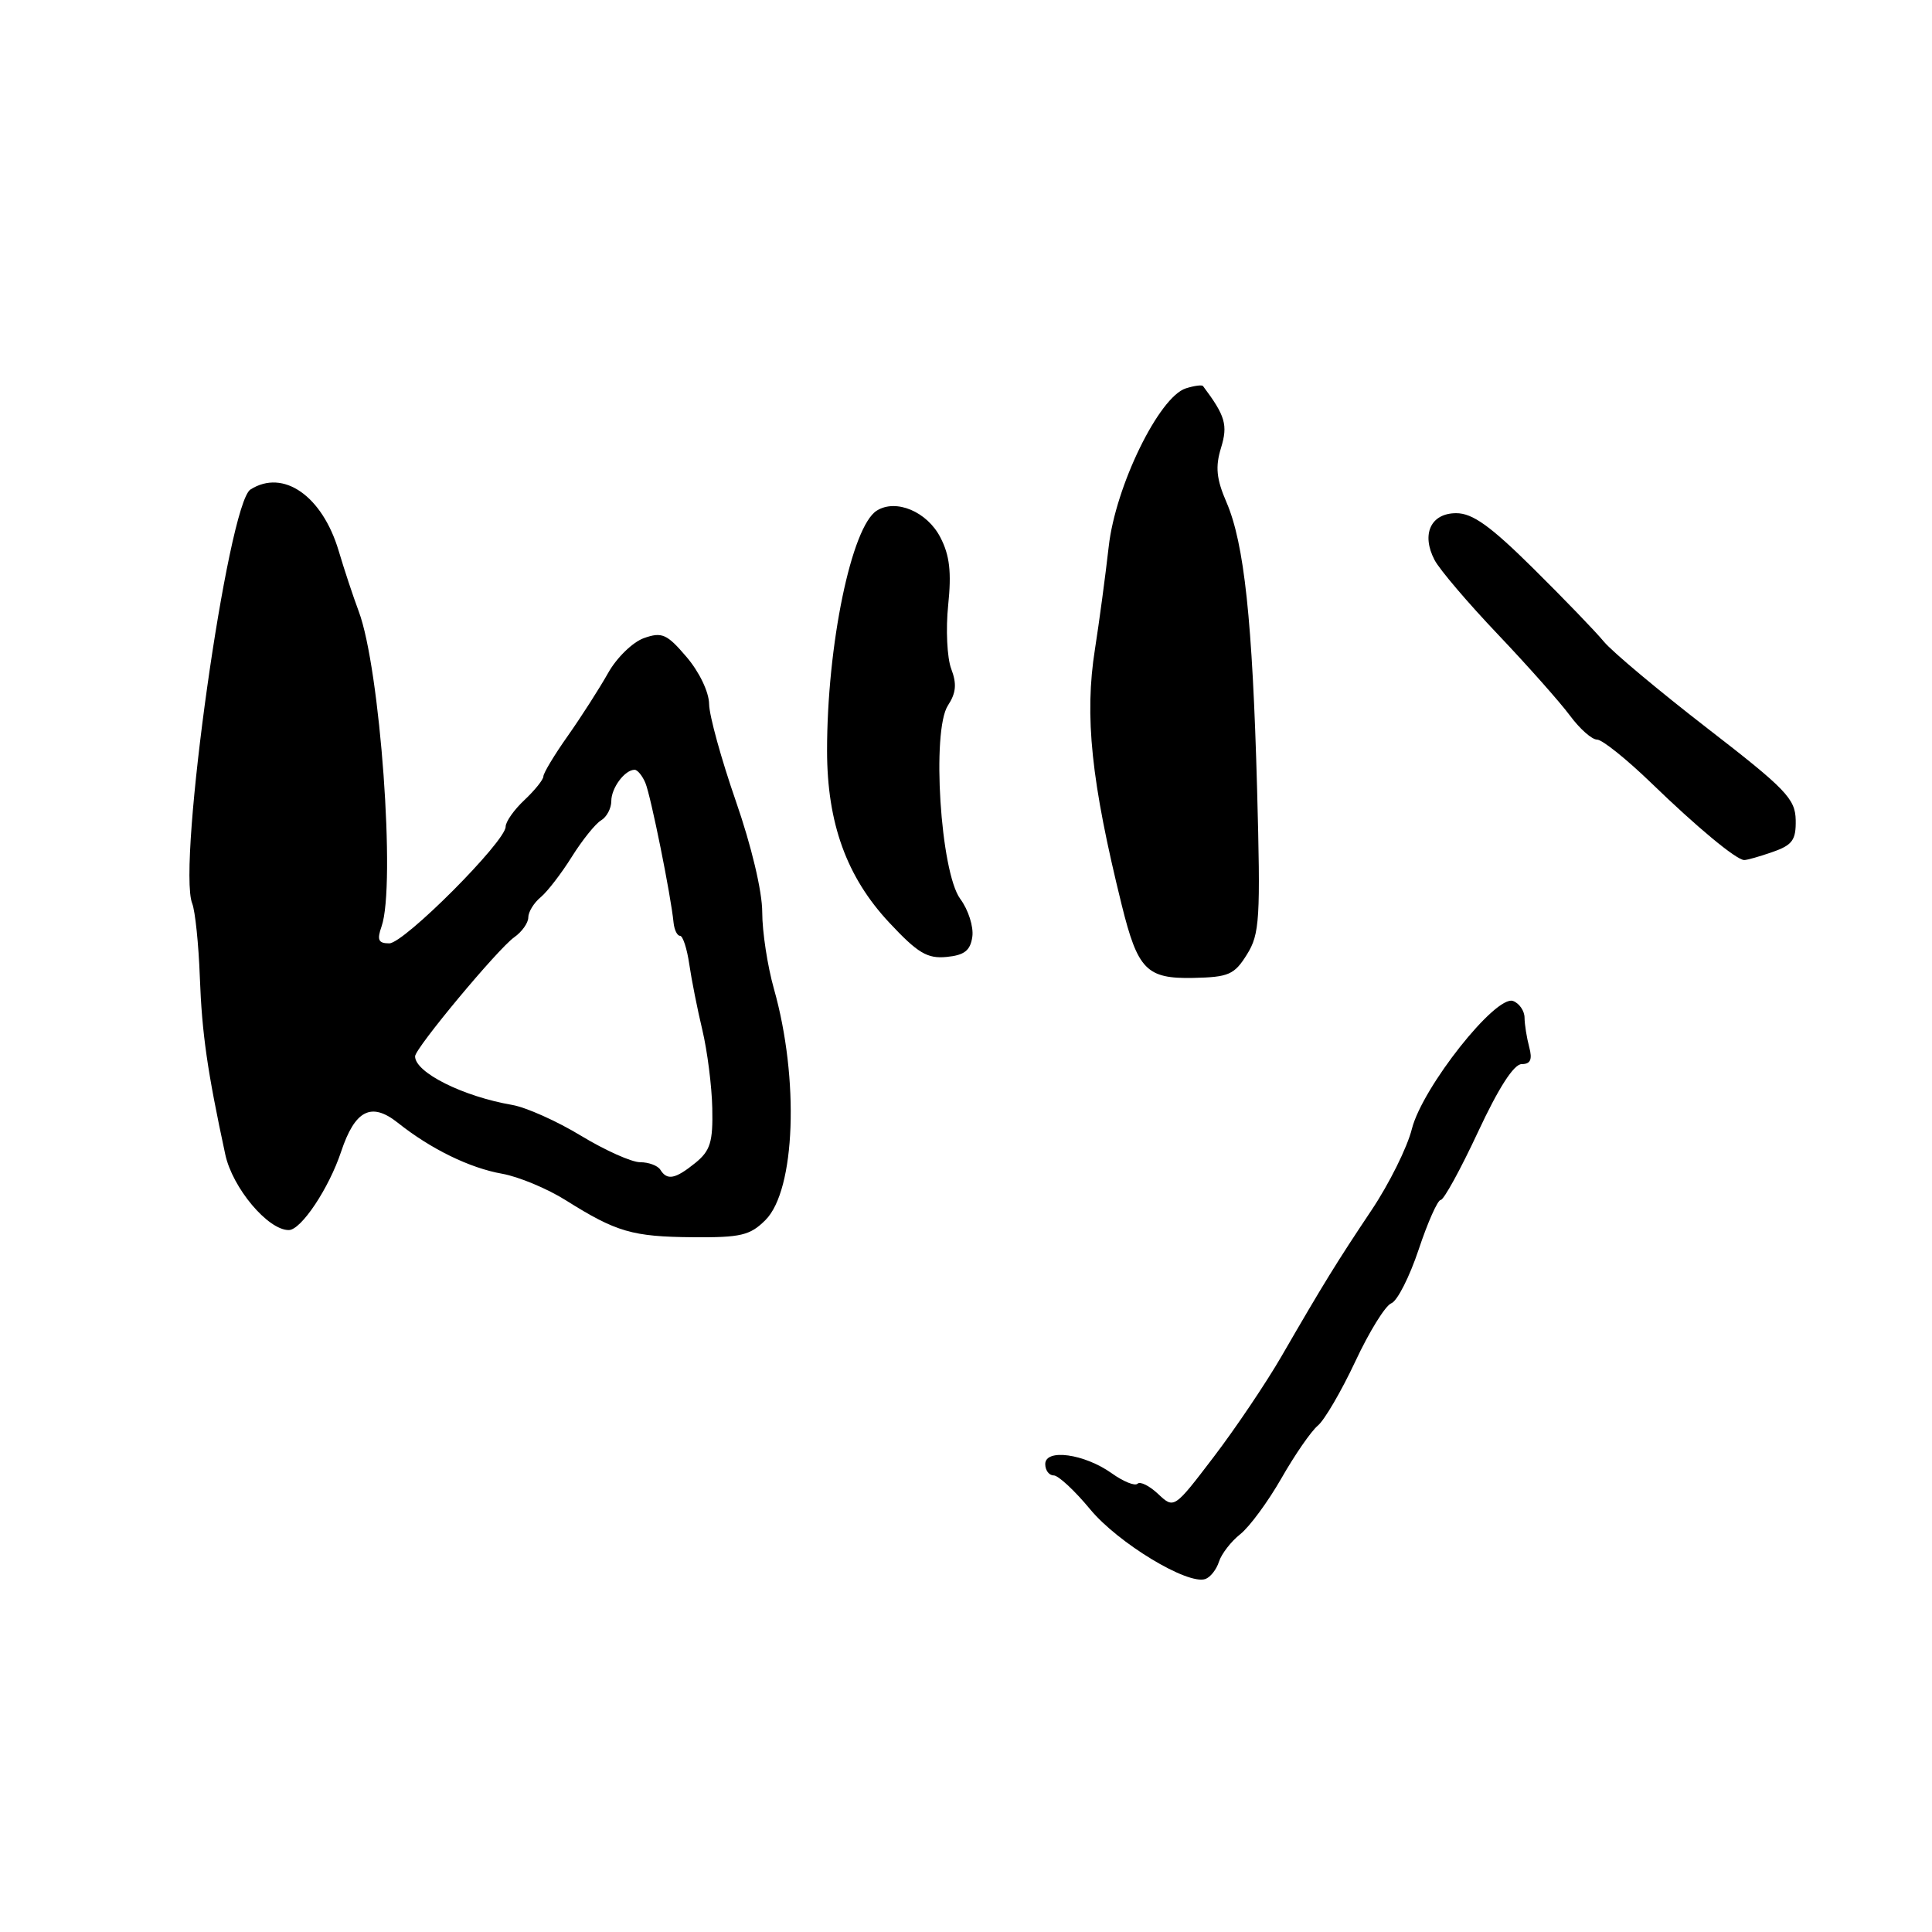 <?xml version="1.0" encoding="UTF-8" standalone="no"?>
<!DOCTYPE svg PUBLIC "-//W3C//DTD SVG 1.1//EN" "http://www.w3.org/Graphics/SVG/1.1/DTD/svg11.dtd" >
<svg xmlns="http://www.w3.org/2000/svg" xmlns:xlink="http://www.w3.org/1999/xlink" version="1.1" viewBox="0 0 256 256">
 <g >
 <path fill="currentColor"
d=" M 161.52 206.93 C 161.85 205.90 163.12 204.25 164.35 203.28 C 165.58 202.30 168.03 198.97 169.80 195.87 C 171.57 192.77 173.73 189.64 174.62 188.90 C 175.50 188.17 177.73 184.35 179.58 180.41 C 181.42 176.47 183.57 172.99 184.36 172.69 C 185.15 172.39 186.77 169.19 187.98 165.57 C 189.18 161.96 190.50 159.00 190.90 159.00 C 191.31 159.00 193.53 154.95 195.84 150.00 C 198.56 144.16 200.59 141.00 201.63 141.00 C 202.80 141.00 203.07 140.40 202.63 138.75 C 202.30 137.51 202.02 135.76 202.01 134.86 C 202.01 133.95 201.32 132.95 200.50 132.64 C 198.22 131.76 188.47 144.09 187.08 149.59 C 186.47 152.04 184.06 156.88 181.73 160.36 C 177.13 167.24 175.42 170.01 169.79 179.74 C 167.75 183.26 163.72 189.25 160.83 193.04 C 155.57 199.94 155.57 199.94 153.46 197.96 C 152.30 196.87 151.07 196.26 150.73 196.60 C 150.39 196.94 148.85 196.32 147.30 195.21 C 143.67 192.63 138.50 191.92 138.50 194.00 C 138.50 194.82 139.00 195.50 139.62 195.50 C 140.24 195.50 142.42 197.53 144.46 200.00 C 148.15 204.46 157.37 210.04 159.71 209.23 C 160.38 209.00 161.19 207.97 161.52 206.93 Z  M 101.43 161.66 C 105.39 157.70 105.93 142.99 102.55 131.03 C 101.70 128.02 101.00 123.46 101.00 120.88 C 101.00 118.11 99.57 112.09 97.50 106.14 C 95.58 100.61 93.98 94.83 93.96 93.29 C 93.94 91.69 92.66 89.03 90.97 87.05 C 88.37 84.00 87.71 83.71 85.33 84.55 C 83.85 85.07 81.70 87.16 80.57 89.19 C 79.43 91.21 77.04 94.95 75.25 97.49 C 73.46 100.02 72.00 102.45 72.00 102.88 C 72.00 103.30 70.87 104.71 69.50 106.00 C 68.12 107.29 67.00 108.88 67.00 109.54 C 67.00 111.50 53.54 125.00 51.58 125.00 C 50.13 125.00 49.93 124.55 50.56 122.75 C 52.46 117.35 50.37 88.54 47.53 81.00 C 46.81 79.08 45.61 75.47 44.88 73.00 C 42.71 65.71 37.54 62.10 33.19 64.86 C 30.19 66.76 23.45 114.65 25.47 119.72 C 25.86 120.70 26.32 125.10 26.48 129.50 C 26.76 136.97 27.47 141.91 29.85 152.97 C 30.80 157.40 35.51 163.01 38.27 162.99 C 39.90 162.98 43.58 157.47 45.20 152.60 C 47.04 147.08 49.20 145.98 52.71 148.77 C 57.08 152.25 62.24 154.77 66.55 155.53 C 68.72 155.92 72.53 157.50 75.00 159.06 C 81.69 163.26 83.79 163.87 91.80 163.94 C 98.16 163.99 99.39 163.70 101.43 161.66 Z  M 165.22 126.48 C 166.92 123.77 167.04 121.81 166.57 104.50 C 165.96 82.23 164.87 72.01 162.51 66.54 C 161.18 63.47 161.02 61.85 161.79 59.35 C 162.72 56.31 162.37 55.11 159.41 51.16 C 159.27 50.97 158.24 51.11 157.13 51.46 C 153.58 52.59 147.80 64.43 146.91 72.43 C 146.47 76.32 145.65 82.42 145.09 86.00 C 143.68 94.88 144.59 103.55 148.63 119.90 C 150.76 128.51 151.93 129.70 158.10 129.58 C 162.81 129.48 163.56 129.15 165.22 126.48 Z  M 128.84 124.11 C 129.02 122.80 128.31 120.55 127.24 119.11 C 124.61 115.54 123.42 96.82 125.61 93.47 C 126.69 91.82 126.80 90.61 126.04 88.62 C 125.49 87.16 125.31 83.35 125.64 80.17 C 126.09 75.82 125.84 73.58 124.60 71.20 C 122.84 67.79 118.72 66.06 116.18 67.66 C 112.83 69.77 109.58 85.45 109.59 99.50 C 109.60 109.07 112.18 116.21 117.83 122.25 C 121.61 126.30 122.88 127.05 125.43 126.80 C 127.80 126.57 128.58 125.95 128.84 124.11 Z  M 234.85 112.90 C 237.51 111.98 237.99 111.31 237.94 108.65 C 237.88 105.84 236.63 104.54 226.23 96.50 C 219.83 91.55 213.67 86.39 212.54 85.04 C 211.42 83.68 207.19 79.30 203.14 75.29 C 197.49 69.70 195.12 68.00 192.96 68.00 C 189.58 68.00 188.30 70.79 190.09 74.21 C 190.75 75.47 194.52 79.90 198.48 84.06 C 202.43 88.22 206.72 93.06 208.02 94.81 C 209.32 96.57 210.93 98.00 211.62 98.00 C 212.30 98.00 215.53 100.59 218.80 103.75 C 224.85 109.61 230.02 113.90 231.10 113.96 C 231.43 113.98 233.12 113.51 234.85 112.90 Z  M 87.50 155.00 C 87.16 154.45 85.95 154.00 84.82 154.00 C 83.69 154.00 80.17 152.42 77.00 150.50 C 73.83 148.57 69.72 146.73 67.87 146.41 C 61.33 145.28 55.00 142.11 55.00 139.97 C 55.00 138.90 65.99 125.70 68.14 124.19 C 69.16 123.47 70.00 122.29 70.00 121.57 C 70.00 120.84 70.74 119.63 71.64 118.89 C 72.54 118.14 74.40 115.72 75.78 113.51 C 77.16 111.31 78.90 109.14 79.65 108.70 C 80.39 108.26 81.00 107.11 81.00 106.15 C 81.00 104.40 82.79 102.00 84.09 102.00 C 84.47 102.00 85.12 102.79 85.52 103.75 C 86.23 105.44 88.90 118.65 89.25 122.25 C 89.35 123.21 89.73 124.00 90.11 124.00 C 90.48 124.00 91.03 125.69 91.33 127.75 C 91.63 129.81 92.41 133.75 93.07 136.50 C 93.72 139.25 94.32 143.90 94.38 146.84 C 94.48 151.32 94.12 152.48 92.14 154.09 C 89.48 156.24 88.40 156.45 87.50 155.00 Z "/>
</g>
</svg>